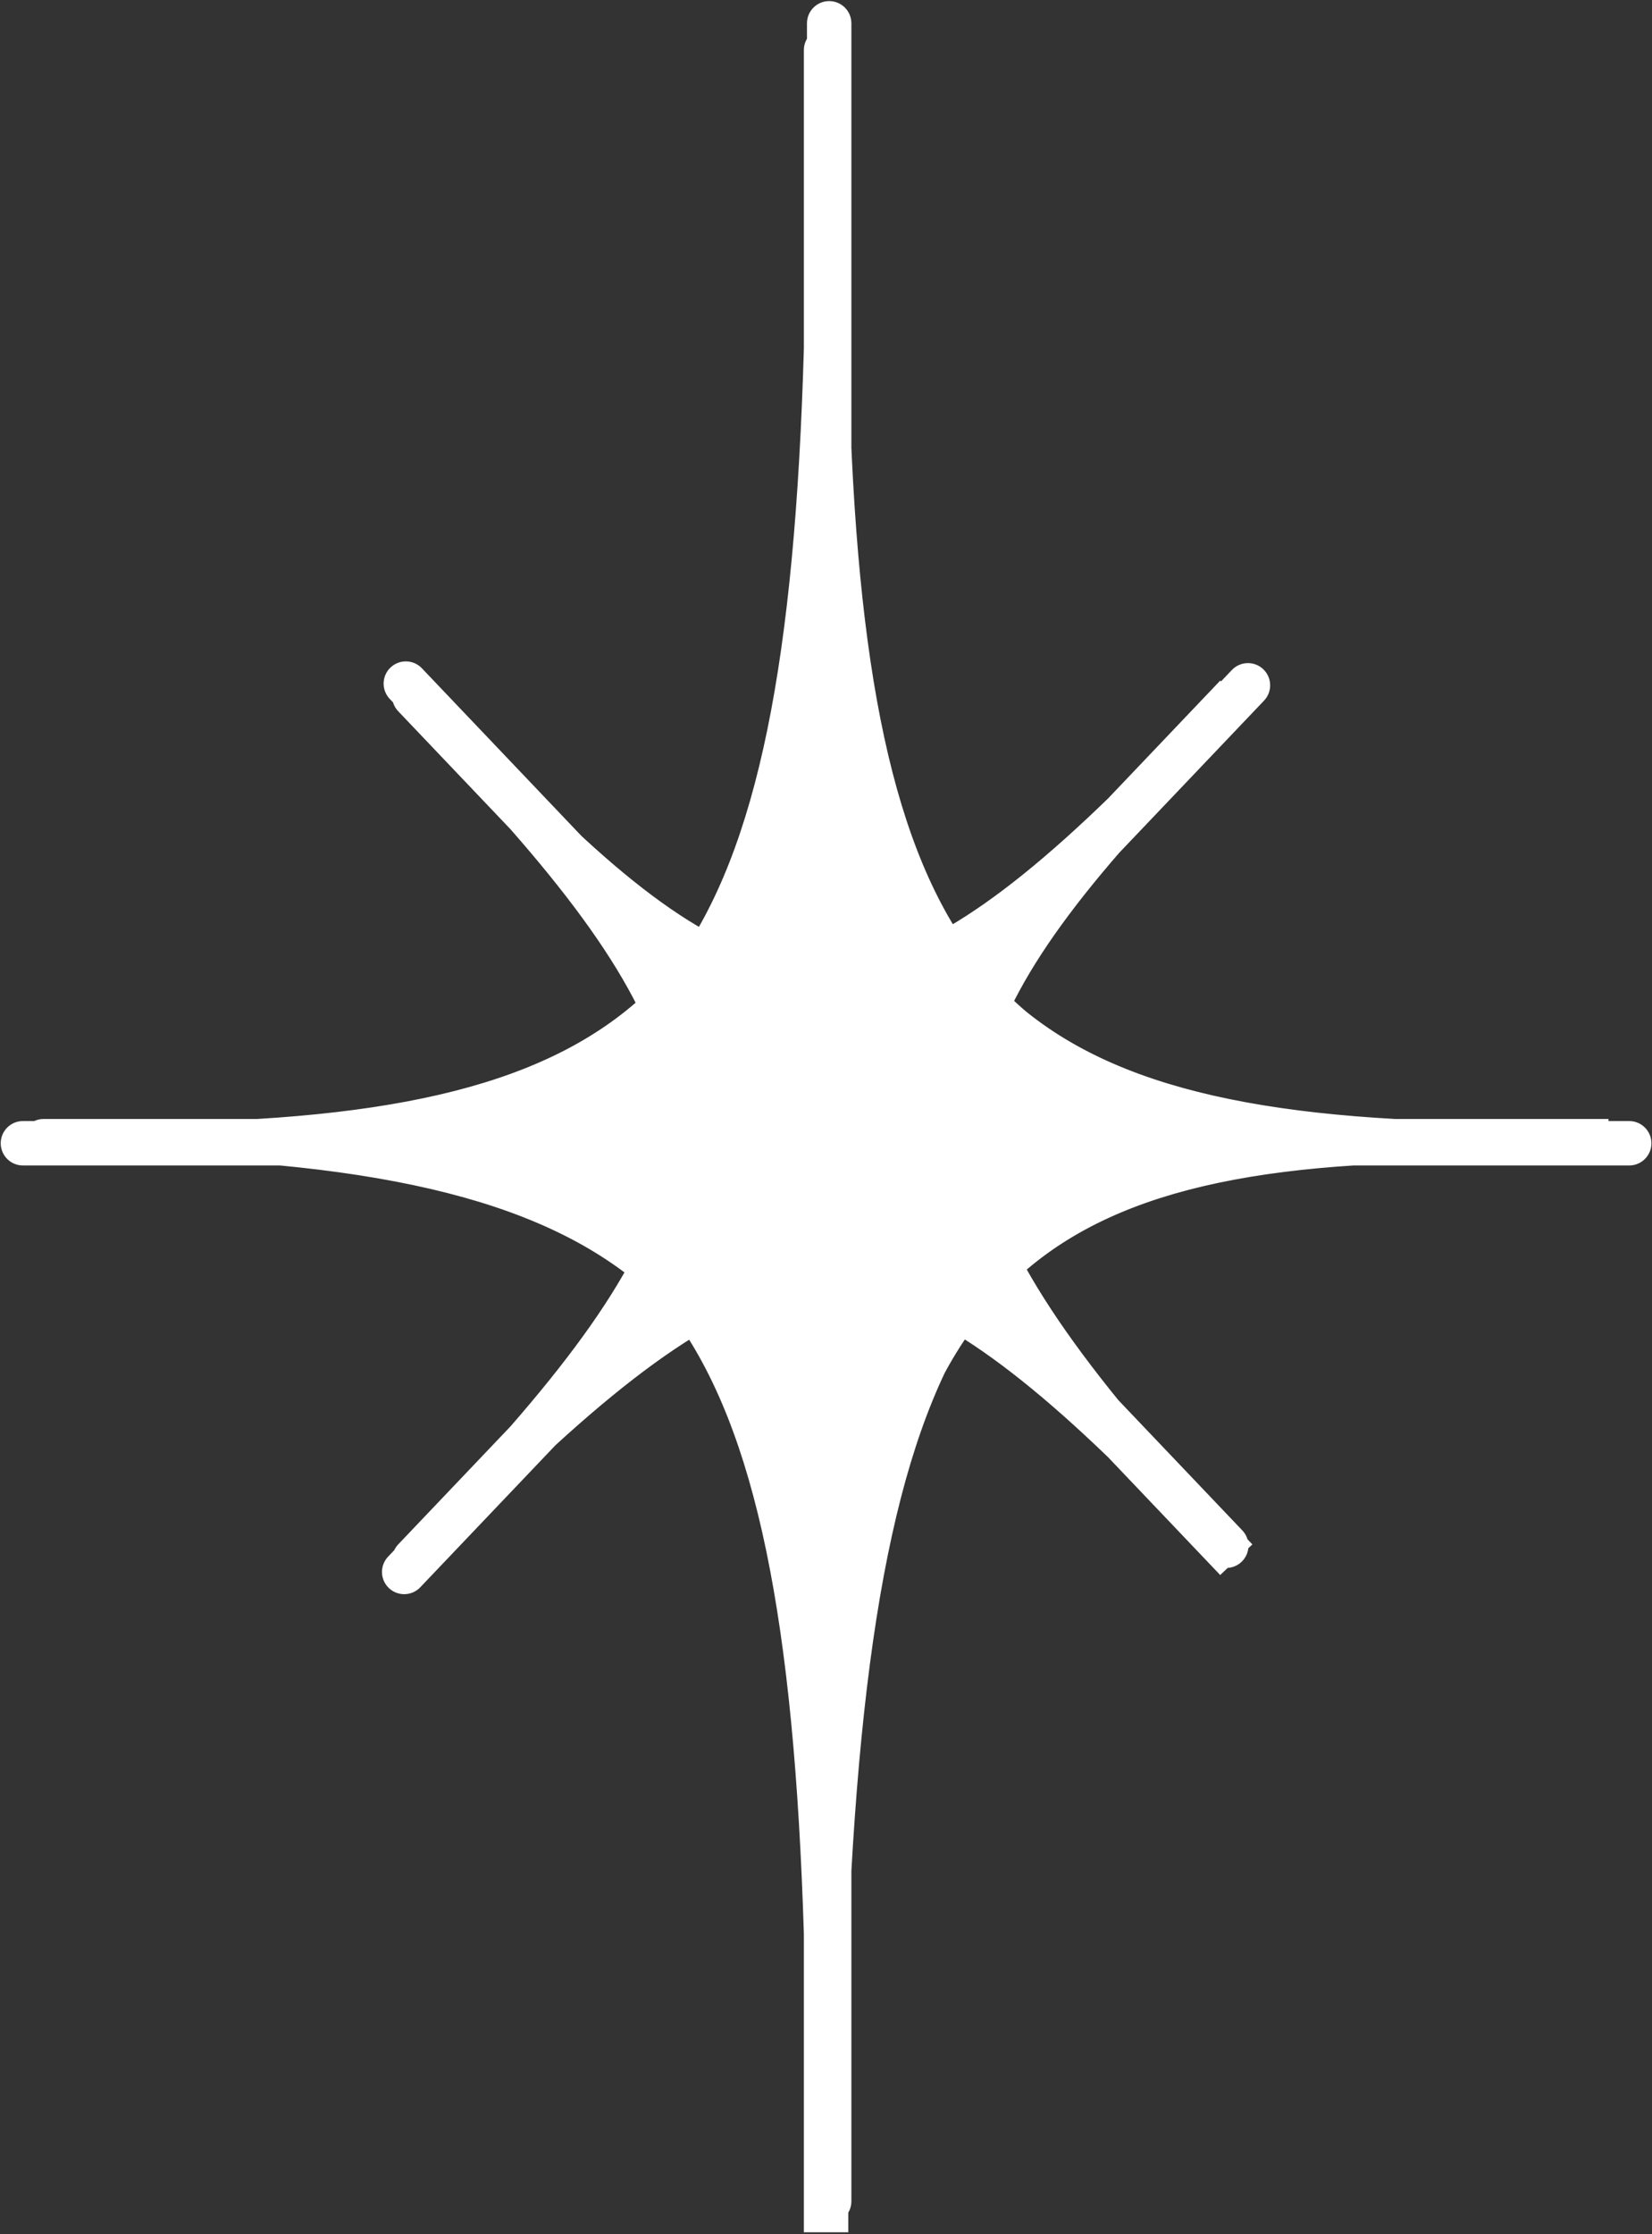 <svg width="744" height="1006" viewBox="0 0 744 1006" fill="none" xmlns="http://www.w3.org/2000/svg">
<rect x="0" y="0" width="744" height="1006" fill="#333333" stroke="none"/>
<path d="M116.104 513.837C318.177 501.638 371.311 419.83 372.034 157.027C373.362 421.88 427.309 502.67 627.963 513.835C434.063 520.841 377.839 598.701 372.032 870.645C375.394 619.177 328.457 531.167 116.104 513.837Z" fill="white"/>
<path d="M116.104 513.837C318.177 501.638 371.311 419.83 372.034 157.027C373.362 421.88 427.309 502.67 627.963 513.835C434.063 520.841 377.839 598.701 372.032 870.645C375.394 619.177 328.457 531.167 116.104 513.837Z" fill="white"/>
<path d="M372.034 870.645C363.284 588.92 304.605 514.843 116.104 513.834C306.075 511.983 364.024 436.772 372.032 157.027C377.058 427.356 432.904 505.741 627.963 513.837C447.591 509.15 384.464 574.588 372.034 870.645Z" fill="white"/>
<path d="M372.034 870.645C363.284 588.92 304.605 514.843 116.104 513.834C306.075 511.983 364.024 436.772 372.032 157.027C377.058 427.356 432.904 505.741 627.963 513.837C447.591 509.15 384.464 574.588 372.034 870.645Z" fill="white"/>
<path d="M237.245 649.055C338.795 532.709 335.882 471.003 237.245 366.577C337.732 470.682 396.508 472.891 506.116 366.577C406.903 476.357 406.705 538.204 506.116 649.055C413.135 547.659 355.32 538.724 237.245 649.055Z" fill="white"/>
<path d="M237.245 649.055C338.795 532.709 335.882 471.003 237.245 366.577C337.732 470.682 396.508 472.891 506.116 366.577C406.903 476.357 406.705 538.204 506.116 649.055C413.135 547.659 355.32 538.724 237.245 649.055Z" fill="white"/>
<path d="M506.117 649.054C395.374 542.365 336.641 545.426 237.244 649.054C336.335 543.482 338.438 481.731 237.244 366.578C341.736 470.811 400.605 471.019 506.117 366.578C409.604 464.263 401.1 525.003 506.117 649.054Z" fill="white"/>
<path d="M506.117 649.054C395.374 542.365 336.641 545.426 237.244 649.054C336.335 543.482 338.438 481.731 237.244 366.578C341.736 470.811 400.605 471.019 506.117 366.578C409.604 464.263 401.1 525.003 506.117 649.054Z" fill="white"/>
<path d="M382.033 22.56C382.033 17.037 377.555 12.56 372.033 12.56C366.51 12.56 362.033 17.037 362.033 22.56L382.033 22.56ZM19.653 503.836C14.13 503.836 9.653 508.313 9.653 513.836C9.653 519.359 14.13 523.836 19.653 523.836V503.836ZM116.104 513.837L115.501 503.855L115.291 523.804L116.104 513.837ZM372.034 157.027L382.034 156.977L362.034 157L372.034 157.027ZM627.963 513.835L628.324 523.828L628.518 503.85L627.963 513.835ZM372.032 870.645L362.033 870.511L382.03 870.859L372.032 870.645ZM372.034 870.645L362.039 870.955L382.025 871.064L372.034 870.645ZM116.104 513.834L116.006 503.835L116.05 523.834L116.104 513.834ZM372.032 157.027L382.031 156.841L362.036 156.741L372.032 157.027ZM627.963 513.837L627.703 523.834L628.377 503.846L627.963 513.837ZM363.43 991.17C363.43 996.693 367.907 1001.17 373.43 1001.17C378.953 1001.17 383.43 996.693 383.43 991.17H363.43ZM383.43 10.488C383.43 4.965 378.953 0.488 373.43 0.488C367.907 0.488 363.43 4.965 363.43 10.488H383.43ZM733.741 524.771C739.263 524.771 743.741 520.294 743.741 514.771C743.741 509.248 739.263 504.771 733.741 504.771V524.771ZM10.324 504.771C4.801 504.771 0.324 509.248 0.324 514.771C0.324 520.294 4.801 524.771 10.324 524.771V504.771ZM193.824 306.456C190.016 302.456 183.686 302.299 179.686 306.107C175.686 309.915 175.529 316.244 179.337 320.245L193.824 306.456ZM179.337 695.388C175.529 699.388 175.685 705.718 179.686 709.526C183.686 713.334 190.016 713.177 193.823 709.177L179.337 695.388ZM237.245 649.055L229.711 642.479L244.072 656.362L237.245 649.055ZM237.245 366.577L244.44 359.632L229.975 373.443L237.245 366.577ZM506.116 366.577L513.535 373.282L499.153 359.399L506.116 366.577ZM506.116 649.055L498.745 655.813L513.561 642.378L506.116 649.055ZM506.117 649.054L499.179 656.255L513.749 642.593L506.117 649.054ZM237.244 649.054L229.952 642.21L244.461 655.976L237.244 649.054ZM237.244 366.578L244.306 359.498L229.732 373.179L237.244 366.578ZM506.117 366.578L513.23 373.606L499.082 359.471L506.117 366.578ZM545.017 702.886C548.825 706.887 555.155 707.043 559.155 703.235C563.155 699.428 563.312 693.098 559.504 689.098L545.017 702.886ZM190.01 300.906C186.202 296.906 179.872 296.75 175.872 300.557C171.871 304.365 171.715 310.695 175.523 314.695L190.01 300.906ZM569.276 315.467C573.083 311.466 572.927 305.137 568.927 301.329C564.926 297.521 558.597 297.677 554.789 301.678L569.276 315.467ZM174.789 700.906C170.981 704.907 171.137 711.236 175.138 715.044C179.138 718.852 185.468 718.696 189.276 714.695L174.789 700.906ZM382.032 1005.11L382.033 22.56L362.033 22.56L362.032 1005.11H382.032ZM19.653 523.836H724.413V503.836H19.653V523.836ZM116.706 523.819C218.7 517.662 286.443 493.791 327.75 435.169C368.377 377.511 381.673 288.392 382.034 157.055L362.034 157C361.672 288.465 348.04 371.652 311.401 423.649C275.442 474.681 215.581 497.814 115.501 503.855L116.706 523.819ZM362.034 157.077C362.698 289.439 376.355 378.817 417.09 436.343C458.518 494.846 526.128 518.184 627.407 523.819L628.518 503.85C529.143 498.321 469.453 475.681 433.412 424.785C396.679 372.911 382.698 289.467 382.034 156.977L362.034 157.077ZM627.601 503.841C529.652 507.381 463.108 528.894 421.34 587.055C380.332 644.158 364.937 734.53 362.035 870.432L382.03 870.859C384.935 734.816 400.554 650.286 437.585 598.721C473.856 548.215 532.373 527.295 628.324 523.828L627.601 503.841ZM382.031 870.779C383.711 745.15 373.044 657.29 333.227 598.811C292.777 539.401 224.058 512.614 116.917 503.87L115.291 523.804C220.503 532.39 281.43 558.273 316.695 610.067C352.595 662.793 363.715 744.672 362.033 870.511L382.031 870.779ZM382.029 870.334C377.657 729.57 360.889 637.689 319.552 581.074C277.363 523.292 211.405 504.344 116.157 503.835L116.05 523.834C209.304 524.333 266.936 542.928 303.399 592.868C340.715 643.975 357.661 729.995 362.039 870.955L382.029 870.334ZM116.201 523.834C212.191 522.898 278.316 503.435 320.394 445.519C361.634 388.757 378.027 297.087 382.028 157.313L362.036 156.741C358.029 296.712 341.444 382.52 304.214 433.763C267.823 483.851 209.988 502.919 116.006 503.835L116.201 523.834ZM362.034 157.213C364.546 292.311 379.644 382.417 420.606 439.593C462.31 497.806 529.028 519.739 627.548 523.828L628.377 503.846C531.838 499.839 473.104 478.532 436.864 427.946C399.882 376.323 384.545 292.071 382.031 156.841L362.034 157.213ZM628.222 503.84C537.156 501.474 471.947 516.651 429.042 573.433C387.08 628.967 368.253 722.316 362.043 870.225L382.025 871.064C388.245 722.917 407.197 635.518 444.999 585.491C481.857 536.711 538.397 521.513 627.703 523.834L628.222 503.84ZM383.43 991.17V10.488H363.43V991.17H383.43ZM733.741 504.771H10.324V524.771H733.741V504.771ZM564.022 695.388L193.824 306.456L179.337 320.245L549.536 709.177L564.022 695.388ZM193.823 709.177L564.023 320.244L549.537 306.455L179.337 695.388L193.823 709.177ZM244.779 655.631C295.76 597.221 322.712 550.248 322.315 503.261C321.916 456.161 294.075 412.179 244.515 359.71L229.975 373.443C279.052 425.401 301.986 464.485 302.315 503.431C302.646 542.49 280.28 584.542 229.711 642.479L244.779 655.631ZM230.05 373.522C280.416 425.701 322.787 455.178 368.193 455.484C413.495 455.789 458.168 427.015 513.078 373.755L499.153 359.399C444.456 412.453 404.938 435.731 368.328 435.485C331.821 435.238 294.561 411.558 244.44 359.632L230.05 373.522ZM498.697 359.872C448.855 415.022 421.659 460.374 421.632 507.409C421.605 554.431 448.736 600.05 498.671 655.731L513.561 642.378C464.084 587.209 441.609 546.479 441.632 507.42C441.654 468.374 464.163 427.912 513.535 373.282L498.697 359.872ZM513.486 642.296C466.935 591.532 426.718 560.901 381.364 559.661C336.172 558.425 289.562 586.483 230.417 641.748L244.072 656.362C303.003 601.296 344.339 578.656 380.817 579.654C417.135 580.647 452.316 605.182 498.745 655.813L513.486 642.296ZM513.055 641.852C457.574 588.403 412.622 559.762 367.332 560.185C321.927 560.61 279.845 590.193 230.027 642.132L244.461 655.976C294.04 604.286 331.023 580.525 367.519 580.185C404.13 579.842 443.917 603.016 499.179 656.255L513.055 641.852ZM244.535 655.898C294.323 602.853 322.063 558.57 322.351 511.47C322.638 464.471 295.558 417.787 244.755 359.977L229.732 373.179C280.123 430.522 302.59 472.29 302.351 511.348C302.113 550.305 279.256 589.682 229.952 642.21L244.535 655.898ZM230.181 373.657C282.557 425.903 325.955 454.802 371.292 454.831C416.616 454.859 460.269 426.031 513.151 373.685L499.082 359.471C446.452 411.566 407.916 434.854 371.304 434.831C334.706 434.807 296.423 411.485 244.306 359.498L230.181 373.657ZM499.003 359.549C450.548 408.594 421.712 450.633 420.546 497.681C419.385 544.557 445.779 593.257 498.484 655.515L513.749 642.593C461.437 580.8 439.576 537.105 440.54 498.177C441.5 459.421 465.173 422.247 513.23 373.606L499.003 359.549ZM559.504 689.098L190.01 300.906L175.523 314.695L545.017 702.886L559.504 689.098ZM554.789 301.678L174.789 700.906L189.276 714.695L569.276 315.467L554.789 301.678Z" fill="white"/>
</svg>
